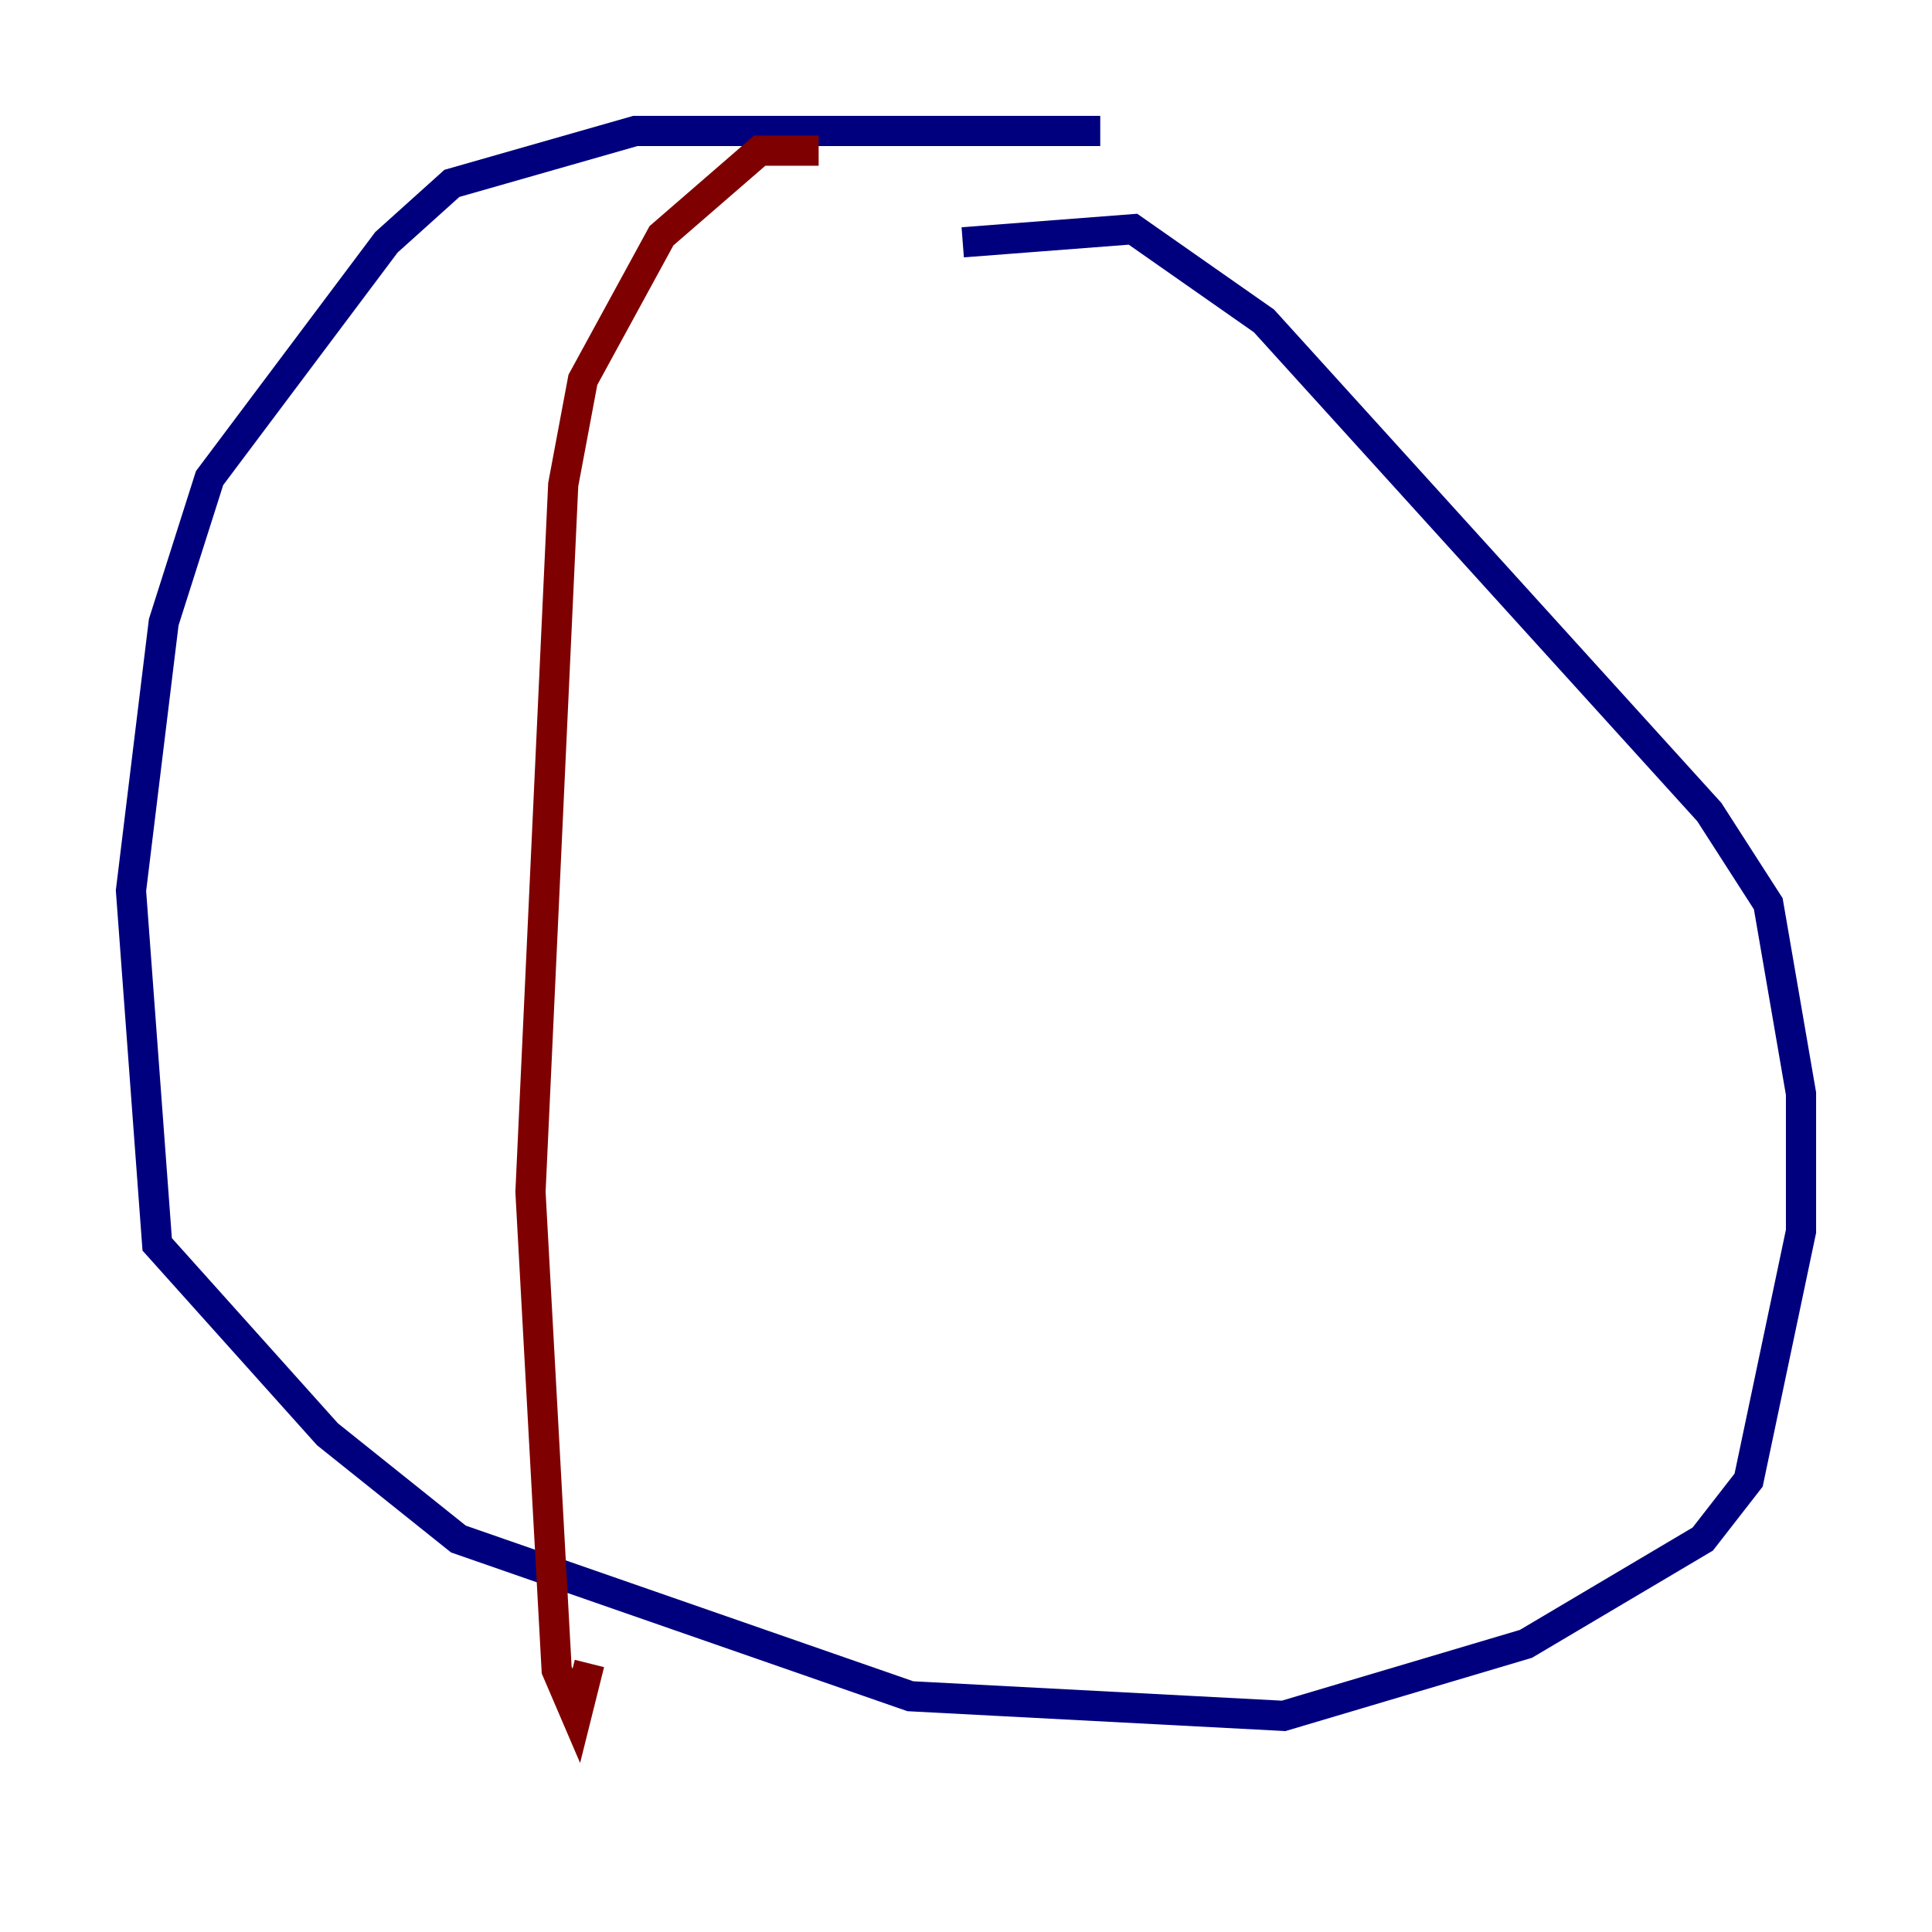 <?xml version="1.0" encoding="utf-8" ?>
<svg baseProfile="tiny" height="128" version="1.2" viewBox="0,0,128,128" width="128" xmlns="http://www.w3.org/2000/svg" xmlns:ev="http://www.w3.org/2001/xml-events" xmlns:xlink="http://www.w3.org/1999/xlink"><defs /><polyline fill="none" points="72.895,8.678 42.088,8.678 29.939,12.149 25.6,16.054 13.885,31.675 10.848,41.22 8.678,59.01 10.414,82.441 21.695,95.024 30.373,101.966 60.312,112.38 85.044,113.681 101.098,108.909 112.814,101.966 115.851,98.061 119.322,81.573 119.322,72.461 117.153,59.878 113.248,53.803 83.742,21.261 75.064,15.186 63.783,16.054" stroke="#00007f" stroke-width="2" /><polyline fill="none" points="54.237,9.98 50.332,9.98 43.824,15.62 38.617,25.166 37.315,32.108 35.146,78.969 36.881,110.644 38.183,113.681 39.051,110.21" stroke="#7f0000" stroke-width="2" /></svg>